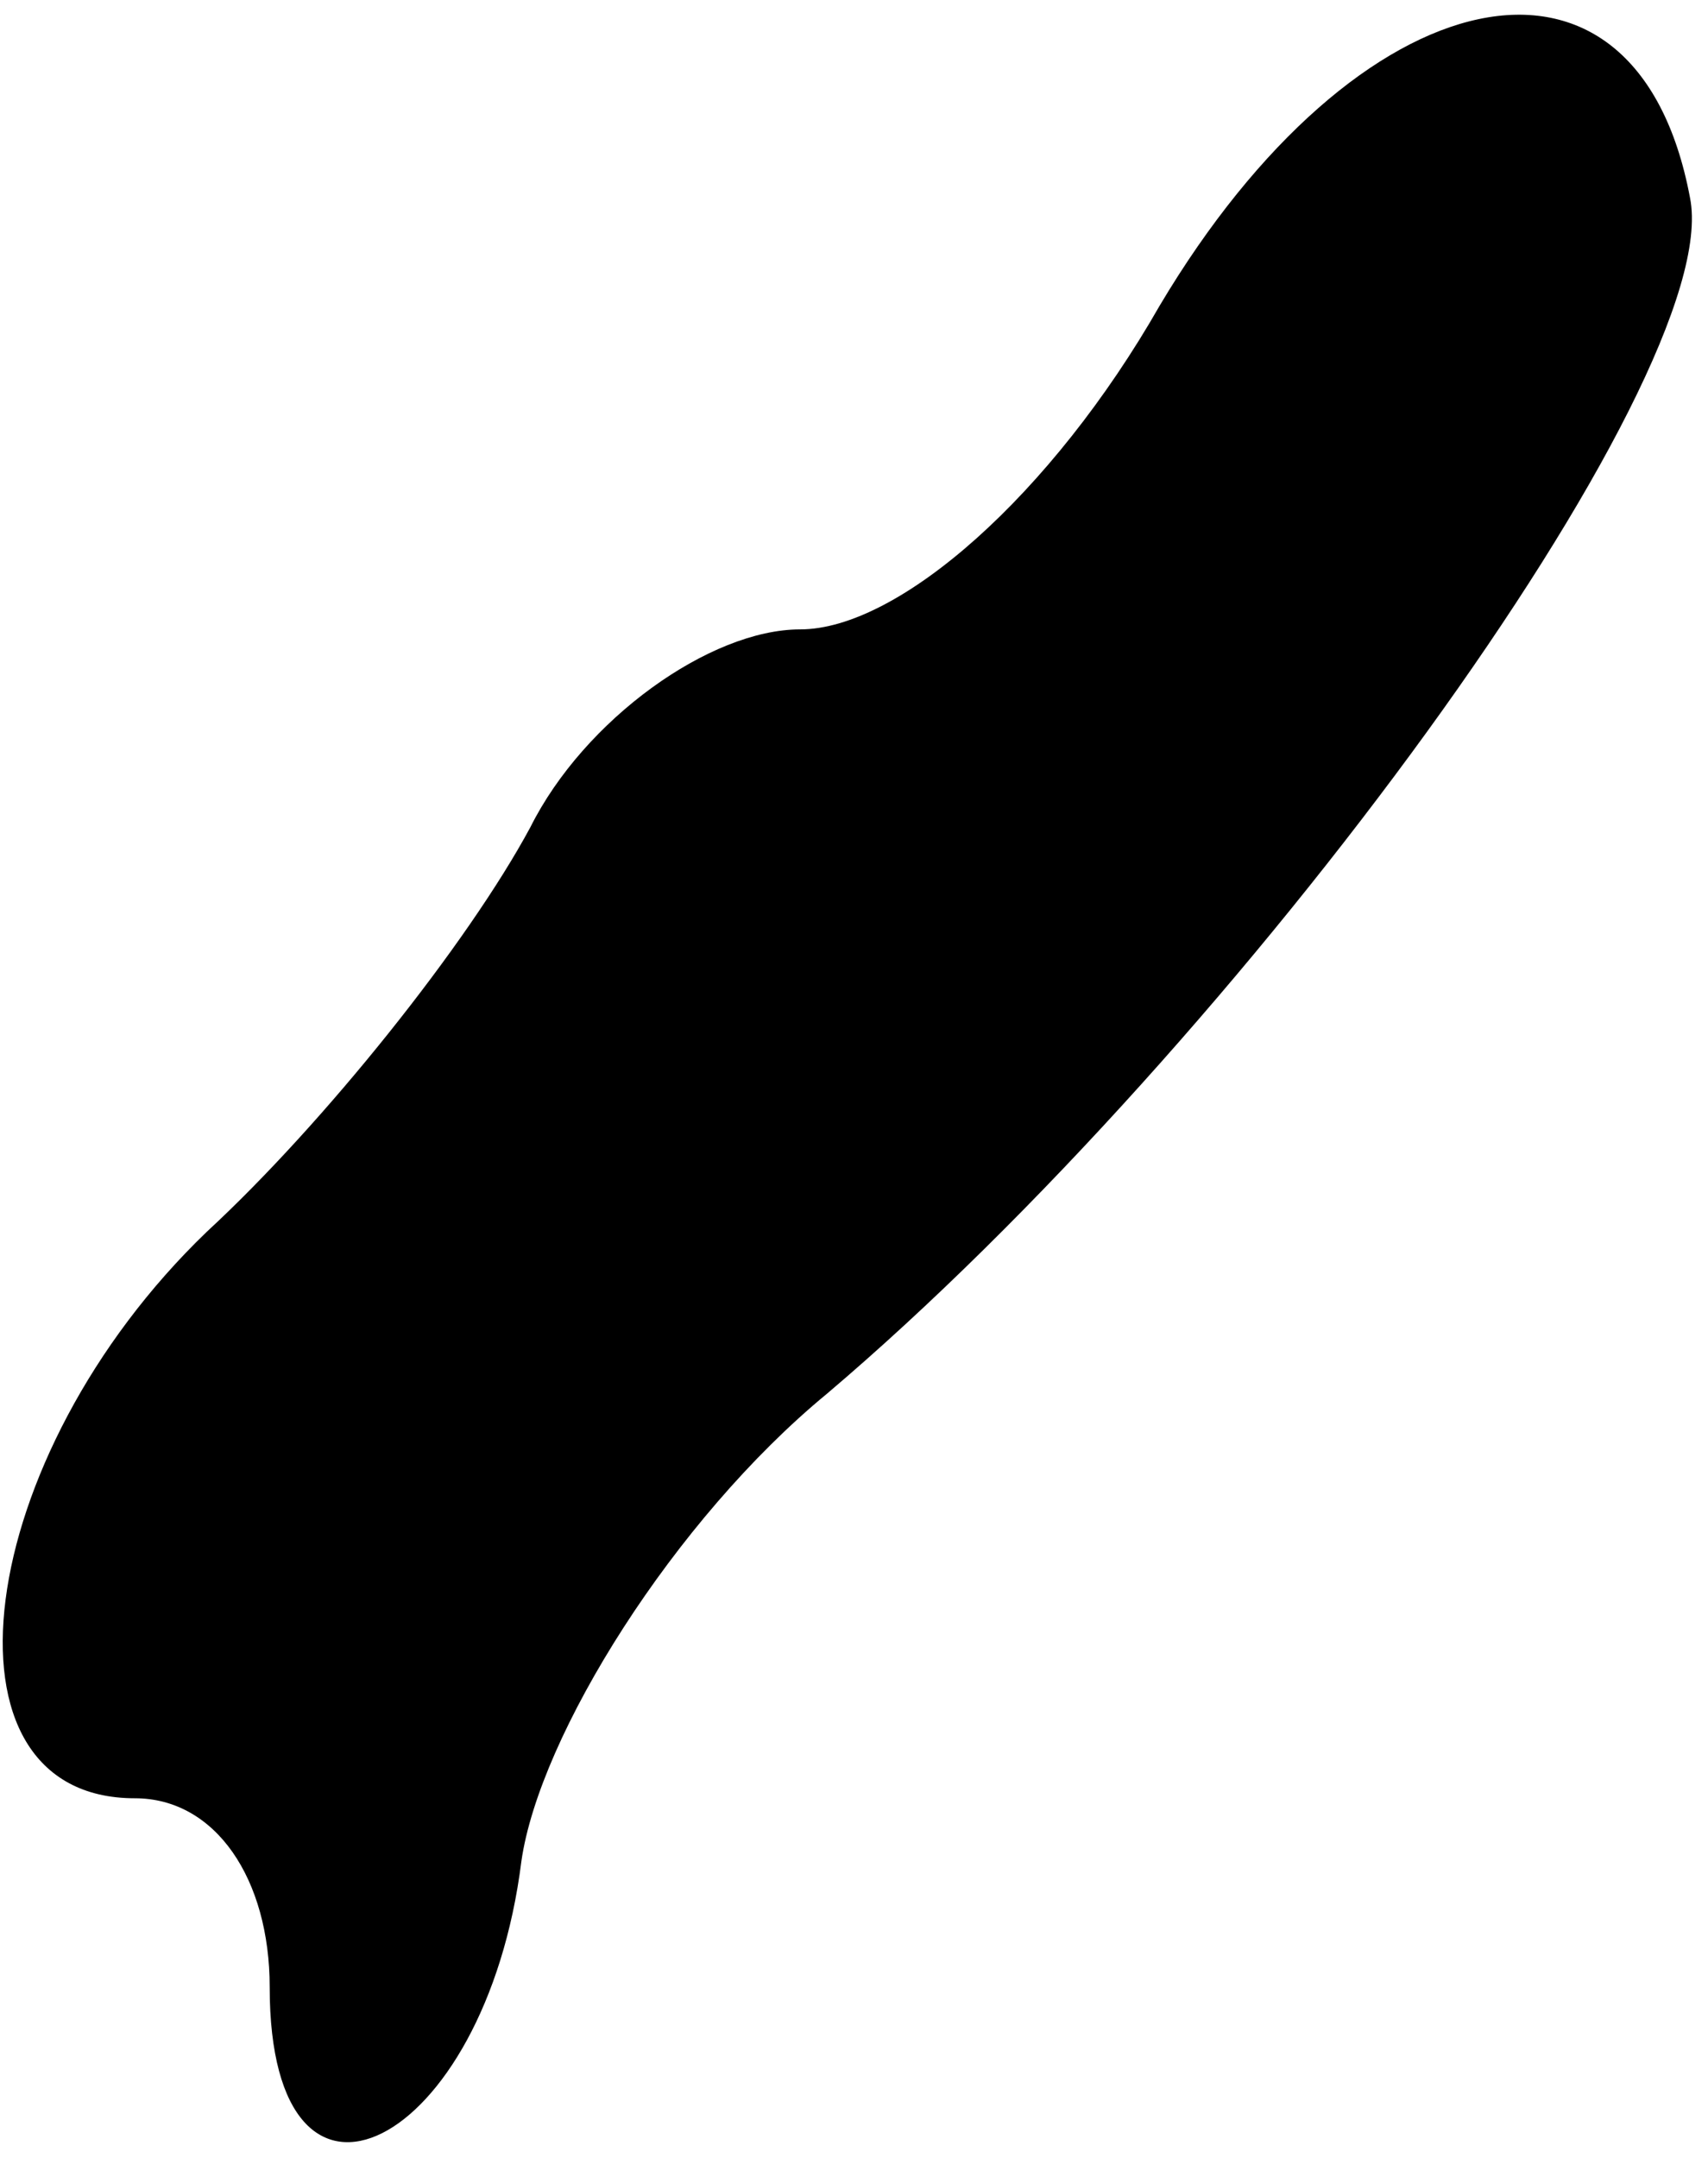 <?xml version="1.0" standalone="no"?>
<!DOCTYPE svg PUBLIC "-//W3C//DTD SVG 20010904//EN"
 "http://www.w3.org/TR/2001/REC-SVG-20010904/DTD/svg10.dtd">
<svg version="1.0" xmlns="http://www.w3.org/2000/svg"
 width="19pt" height="24pt" viewBox="0 0 19 24"
 preserveAspectRatio="xMidYMid meet">
<g transform="translate(0,24) scale(0.1,-0.1)"
fill="#000000" stroke="none">
<path fill="#000000" stroke="none" d="M129 206 c-12 -21 -29 -36 -40 -36 -10
0 -24 -10 -30 -22 -7 -13 -23 -33 -36 -45 -26 -25 -31 -63 -8 -63 9 0 15 -9
15 -21 0 -30 24 -18 28 14 2 14 17 38 34 52 46 39 100 113 96 133 -6 32 -37
25 -59 -12z"/>
</g>
</svg>
